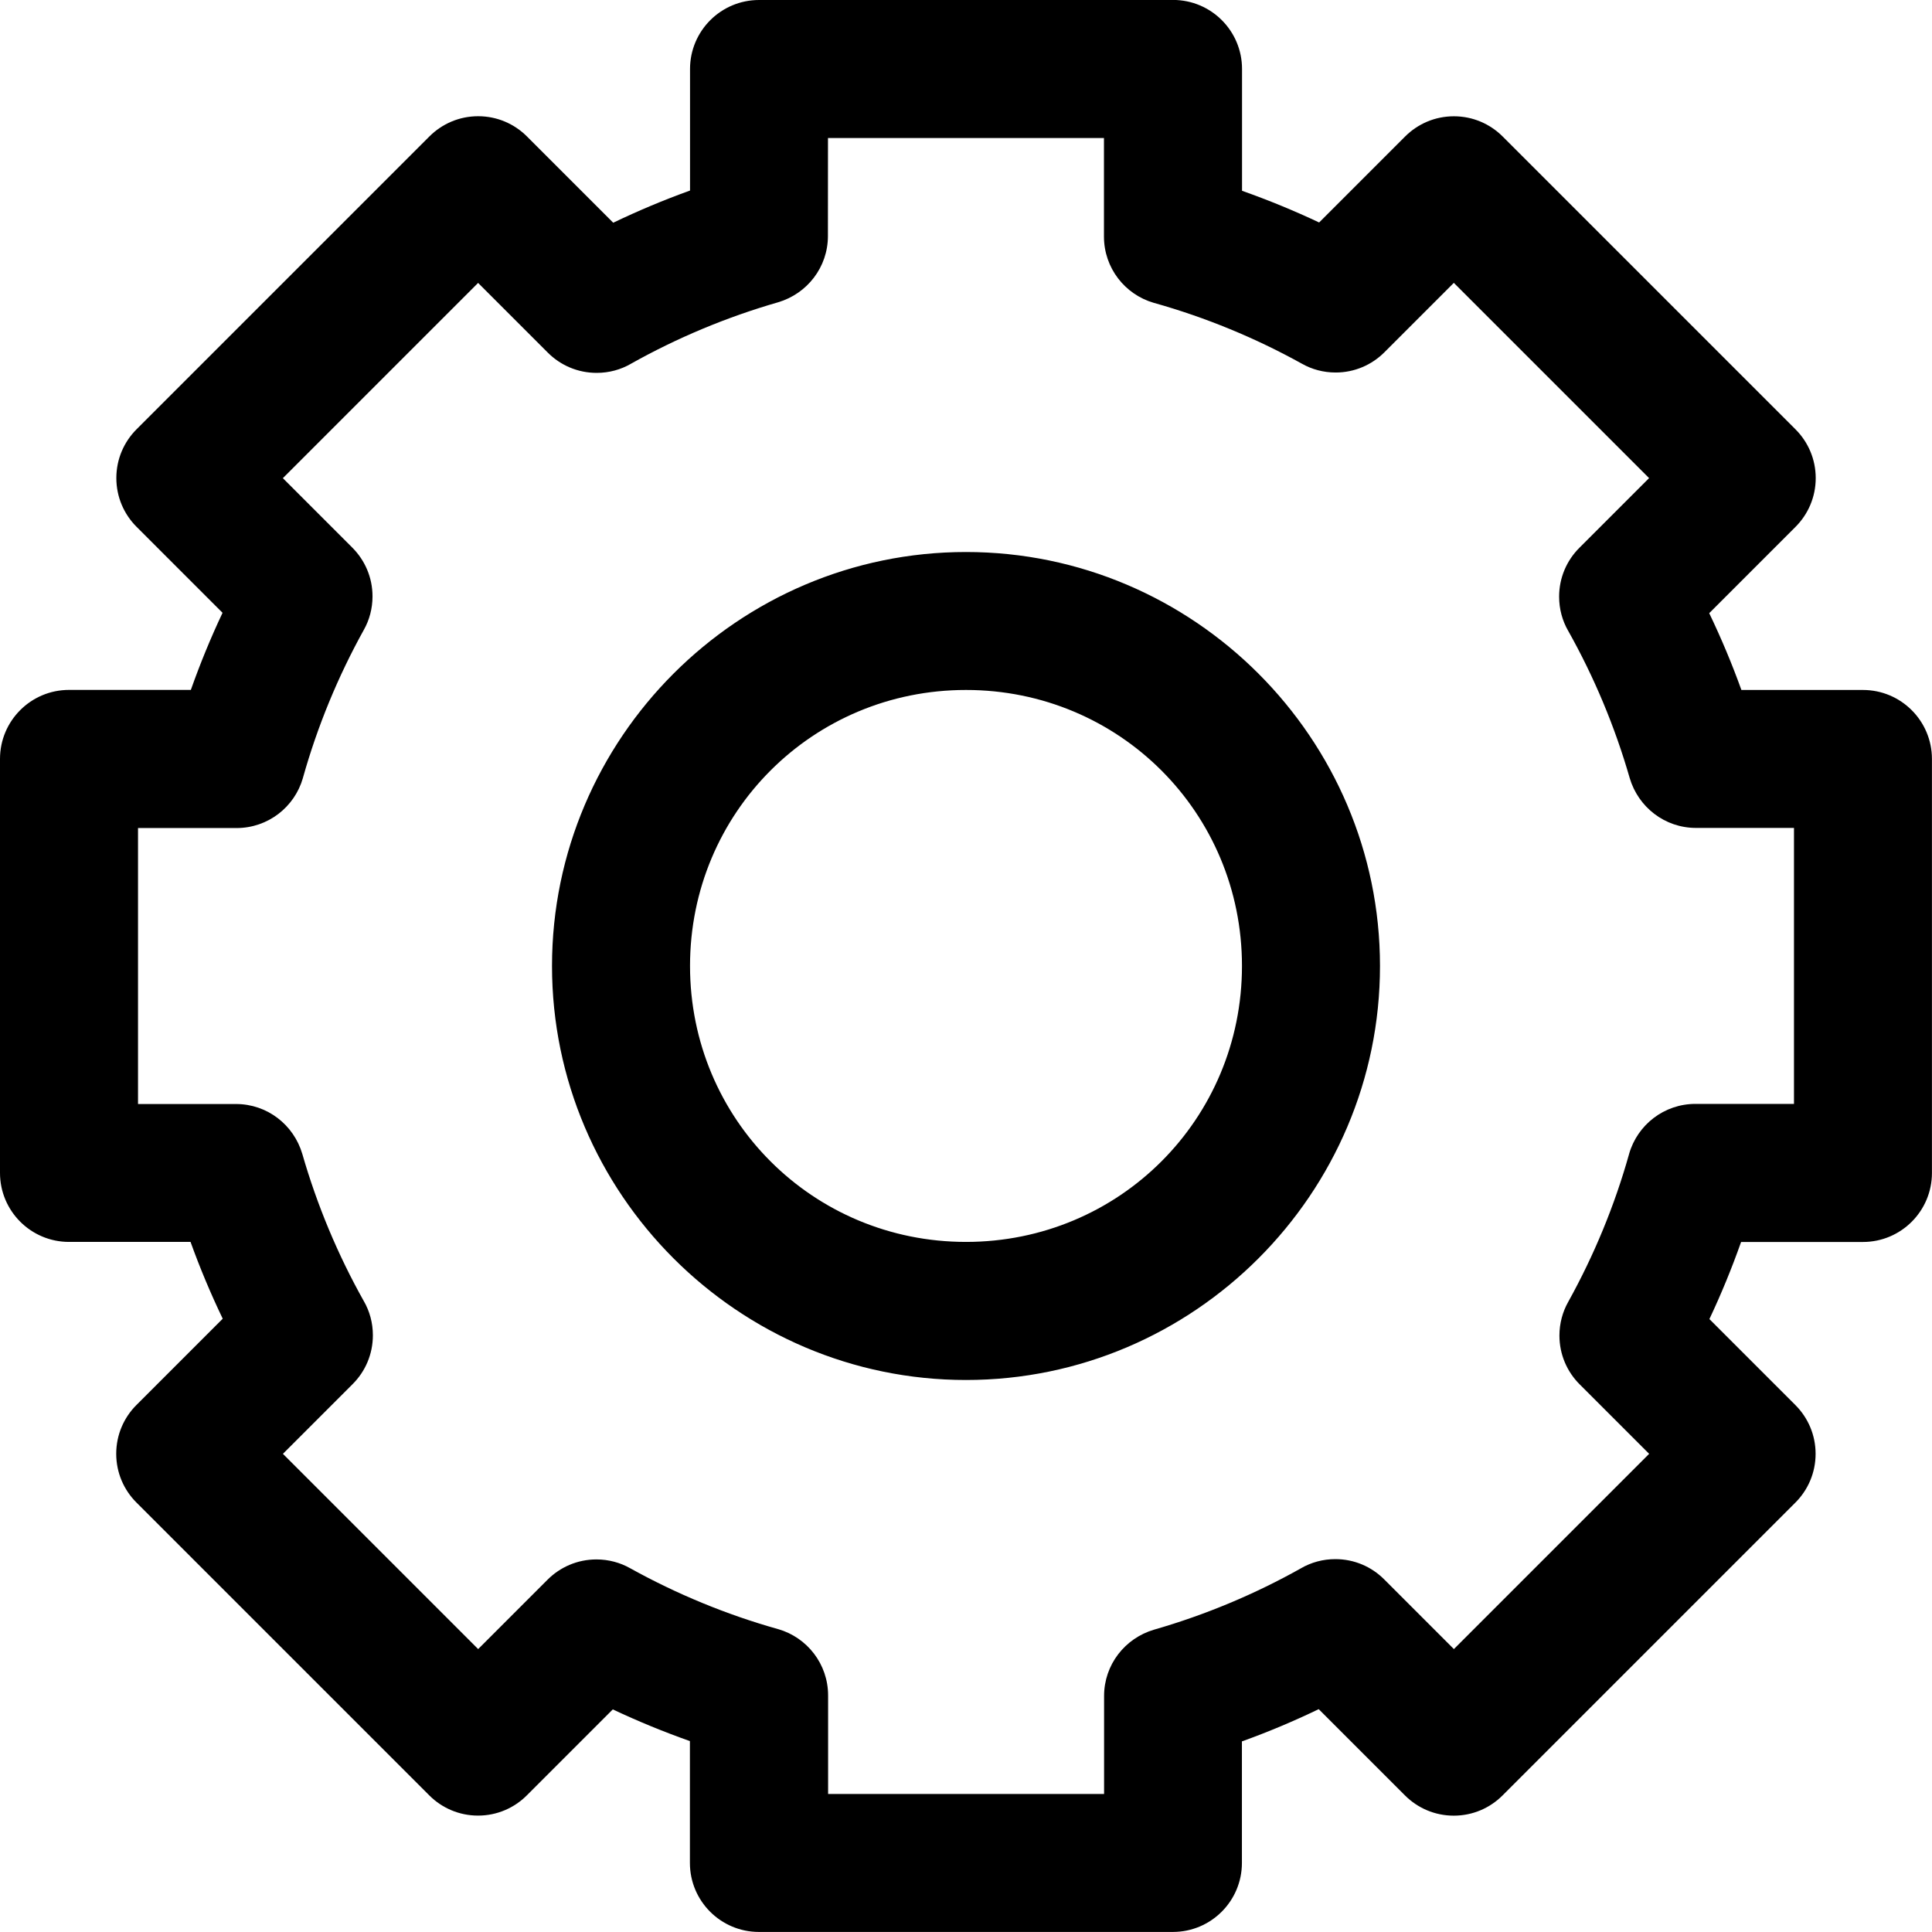 <!-- Generated by IcoMoon.io -->
<svg version="1.1" xmlns="http://www.w3.org/2000/svg" width="32" height="32" viewBox="0 0 32 32">
<title>settings</title>
<path d="M12.572 0c-0.631 0-1.143 0.512-1.143 1.143v0 2.013c-0.434 0.156-0.857 0.334-1.272 0.533l-1.429-1.429c-0.207-0.207-0.492-0.335-0.808-0.335s-0.601 0.128-0.808 0.335l-4.85 4.85c-0.207 0.207-0.335 0.492-0.335 0.808s0.128 0.601 0.335 0.808l1.424 1.424c-0.197 0.417-0.371 0.842-0.525 1.277h-2.018c-0.631 0-1.143 0.512-1.143 1.143v0 6.857c0 0.631 0.512 1.143 1.143 1.143h2.013c0.156 0.434 0.334 0.857 0.533 1.272l-1.429 1.429c-0.207 0.207-0.335 0.492-0.335 0.808s0.128 0.601 0.335 0.808l4.85 4.85c0.207 0.207 0.492 0.335 0.808 0.335s0.601-0.128 0.808-0.335l1.424-1.424c0.417 0.197 0.842 0.371 1.277 0.525v2.018c0 0.631 0.512 1.143 1.143 1.143h6.857c0.631-0 1.143-0.512 1.143-1.143v0-2.013c0.434-0.156 0.857-0.334 1.272-0.534l1.429 1.429c0.207 0.207 0.492 0.335 0.808 0.335s0.601-0.128 0.808-0.335l4.85-4.85c0.207-0.207 0.335-0.492 0.335-0.808s-0.128-0.601-0.335-0.808l-1.424-1.424c0.197-0.417 0.371-0.842 0.525-1.277h2.018c0.631-0 1.143-0.512 1.143-1.143v0-6.857c-0-0.631-0.512-1.143-1.143-1.143h-2.013c-0.156-0.434-0.334-0.857-0.533-1.272l1.429-1.429c0.207-0.207 0.335-0.492 0.335-0.808s-0.128-0.601-0.335-0.808l-4.85-4.85c-0.207-0.207-0.492-0.335-0.808-0.335s-0.601 0.128-0.808 0.335l-1.424 1.424c-0.417-0.197-0.842-0.371-1.277-0.525v-2.018c-0-0.631-0.512-1.143-1.143-1.143v0zM13.714 2.286h4.571v1.632c0 0 0 0 0 0 0 0.521 0.348 0.96 0.825 1.098l0.008 0.002c0.853 0.24 1.676 0.579 2.451 1.009 0.16 0.090 0.35 0.143 0.553 0.143 0.316 0 0.601-0.128 0.808-0.335l1.15-1.15 3.234 3.234-1.156 1.156c-0.207 0.207-0.334 0.492-0.334 0.808 0 0.206 0.054 0.399 0.15 0.566l-0.003-0.006c0.434 0.772 0.777 1.593 1.022 2.444 0.142 0.481 0.58 0.826 1.098 0.826 0 0 0 0 0 0h1.623v4.571h-1.632c-0 0-0 0-0 0-0.521 0-0.96 0.348-1.098 0.825l-0.002 0.008c-0.24 0.853-0.579 1.674-1.009 2.449-0.090 0.16-0.144 0.351-0.144 0.555 0 0.316 0.128 0.602 0.336 0.809v0l1.15 1.15-3.234 3.234-1.156-1.156c-0.207-0.207-0.492-0.334-0.808-0.334-0.206 0-0.399 0.054-0.566 0.15l0.006-0.003c-0.772 0.434-1.593 0.777-2.444 1.022-0.481 0.142-0.826 0.58-0.826 1.098 0 0 0 0 0 0v0 1.623h-4.571v-1.632c0-0 0-0 0-0 0-0.521-0.348-0.96-0.825-1.098l-0.008-0.002c-0.853-0.24-1.674-0.579-2.449-1.009-0.16-0.090-0.351-0.144-0.555-0.144-0.316 0-0.602 0.128-0.809 0.335v0l-1.15 1.15-3.234-3.234 1.156-1.156c0.207-0.207 0.334-0.492 0.334-0.808 0-0.206-0.054-0.399-0.15-0.566l0.003 0.006c-0.434-0.772-0.777-1.593-1.022-2.444-0.142-0.481-0.58-0.826-1.098-0.826-0 0-0 0-0 0h-1.623v-4.571h1.632c0 0 0 0 0 0 0.521 0 0.96-0.348 1.098-0.825l0.002-0.008c0.24-0.853 0.579-1.676 1.009-2.451 0.090-0.16 0.143-0.35 0.143-0.553 0-0.316-0.128-0.601-0.335-0.808l-1.15-1.15 3.234-3.234 1.156 1.156c0.207 0.207 0.492 0.334 0.808 0.334 0.206 0 0.399-0.054 0.566-0.15l-0.006 0.003c0.772-0.434 1.593-0.777 2.444-1.022 0.481-0.142 0.826-0.58 0.826-1.098 0-0 0-0 0-0v0zM16 9.143c-3.774 0-6.857 3.084-6.857 6.857s3.084 6.857 6.857 6.857c3.774 0 6.857-3.084 6.857-6.857s-3.084-6.857-6.857-6.857zM16 11.428c2.538 0 4.571 2.033 4.571 4.571s-2.033 4.571-4.571 4.571c-2.538 0-4.571-2.033-4.571-4.571s2.033-4.571 4.571-4.571z"></path>
</svg>
